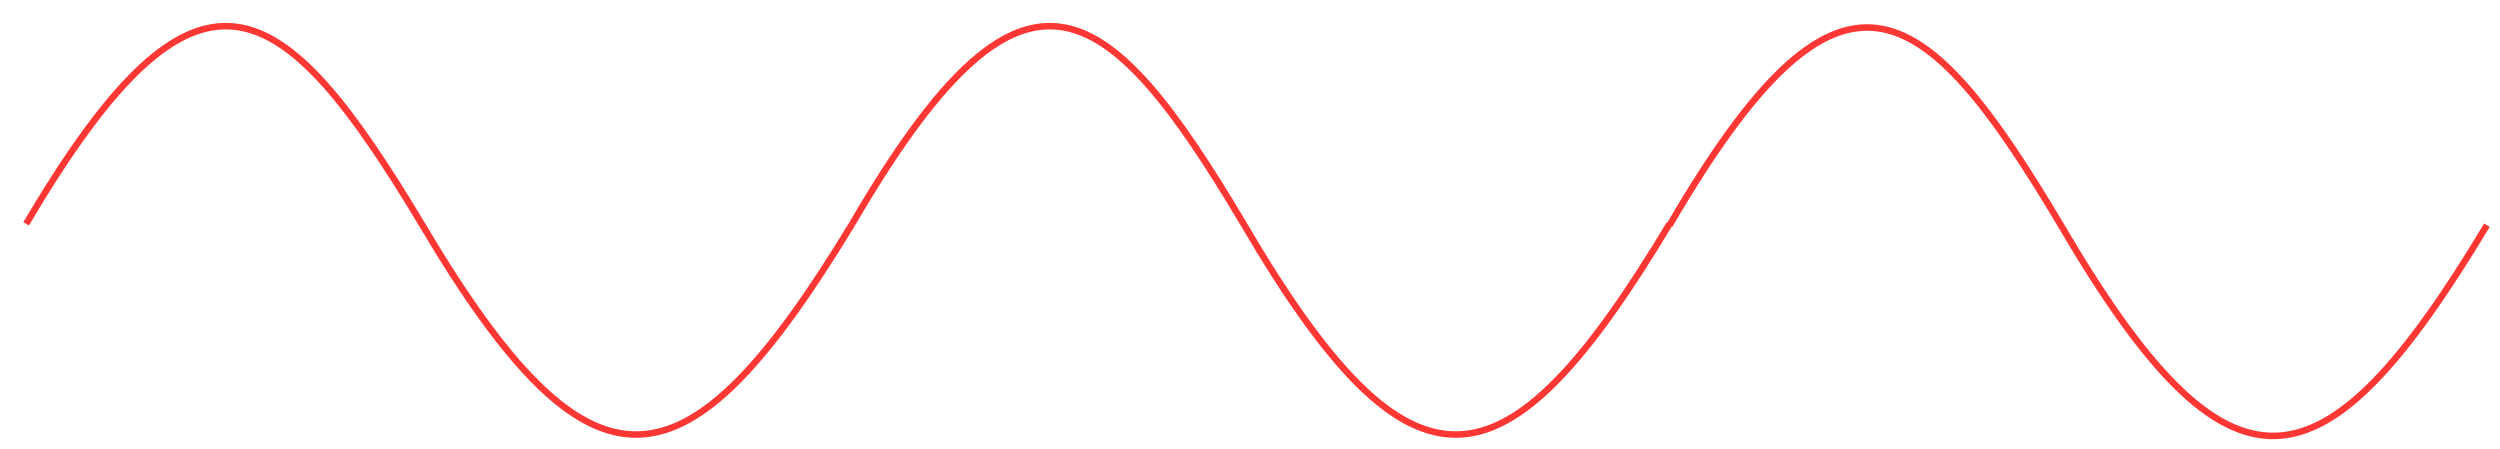 <svg width="1147" height="206" viewBox="0 0 1147 206" fill="none" xmlns="http://www.w3.org/2000/svg">
<g filter="url(#filter0_d_145_115)">
<path d="M2 92.696C80.626 -40.8 118.85 -14.976 183.443 92.696C261.679 224.943 304.877 218.223 381 92.696" stroke="#FC3734" stroke-width="3"/>
</g>
<g filter="url(#filter1_d_145_115)">
<path d="M381 92.696C458.797 -40.8 496.617 -14.976 560.528 92.696C637.938 224.943 680.681 218.223 756 92.696" stroke="#FC3734" stroke-width="3"/>
</g>
<g filter="url(#filter2_d_145_115)">
<path d="M756 93.318C833.797 -40.178 871.617 -14.354 935.528 93.318C1012.94 225.565 1055.68 218.845 1131 93.318" stroke="#FC3734" stroke-width="3"/>
</g>
<defs>
<filter id="filter0_d_145_115" x="0.708" y="0.5" width="395.575" height="204.378" filterUnits="userSpaceOnUse" color-interpolation-filters="sRGB">
<feFlood flood-opacity="0" result="BackgroundImageFix"/>
<feColorMatrix in="SourceAlpha" type="matrix" values="0 0 0 0 0 0 0 0 0 0 0 0 0 0 0 0 0 0 127 0" result="hardAlpha"/>
<feOffset dx="10" dy="10"/>
<feGaussianBlur stdDeviation="2"/>
<feComposite in2="hardAlpha" operator="out"/>
<feColorMatrix type="matrix" values="0 0 0 0 0 0 0 0 0 0 0 0 0 0 0 0 0 0 0.25 0"/>
<feBlend mode="normal" in2="BackgroundImageFix" result="effect1_dropShadow_145_115"/>
<feBlend mode="normal" in="SourceGraphic" in2="effect1_dropShadow_145_115" result="shape"/>
</filter>
<filter id="filter1_d_145_115" x="379.704" y="0.5" width="391.582" height="204.378" filterUnits="userSpaceOnUse" color-interpolation-filters="sRGB">
<feFlood flood-opacity="0" result="BackgroundImageFix"/>
<feColorMatrix in="SourceAlpha" type="matrix" values="0 0 0 0 0 0 0 0 0 0 0 0 0 0 0 0 0 0 127 0" result="hardAlpha"/>
<feOffset dx="10" dy="10"/>
<feGaussianBlur stdDeviation="2"/>
<feComposite in2="hardAlpha" operator="out"/>
<feColorMatrix type="matrix" values="0 0 0 0 0 0 0 0 0 0 0 0 0 0 0 0 0 0 0.25 0"/>
<feBlend mode="normal" in2="BackgroundImageFix" result="effect1_dropShadow_145_115"/>
<feBlend mode="normal" in="SourceGraphic" in2="effect1_dropShadow_145_115" result="shape"/>
</filter>
<filter id="filter2_d_145_115" x="754.704" y="1.122" width="391.582" height="204.378" filterUnits="userSpaceOnUse" color-interpolation-filters="sRGB">
<feFlood flood-opacity="0" result="BackgroundImageFix"/>
<feColorMatrix in="SourceAlpha" type="matrix" values="0 0 0 0 0 0 0 0 0 0 0 0 0 0 0 0 0 0 127 0" result="hardAlpha"/>
<feOffset dx="10" dy="10"/>
<feGaussianBlur stdDeviation="2"/>
<feComposite in2="hardAlpha" operator="out"/>
<feColorMatrix type="matrix" values="0 0 0 0 0 0 0 0 0 0 0 0 0 0 0 0 0 0 0.25 0"/>
<feBlend mode="normal" in2="BackgroundImageFix" result="effect1_dropShadow_145_115"/>
<feBlend mode="normal" in="SourceGraphic" in2="effect1_dropShadow_145_115" result="shape"/>
</filter>
</defs>
</svg>
